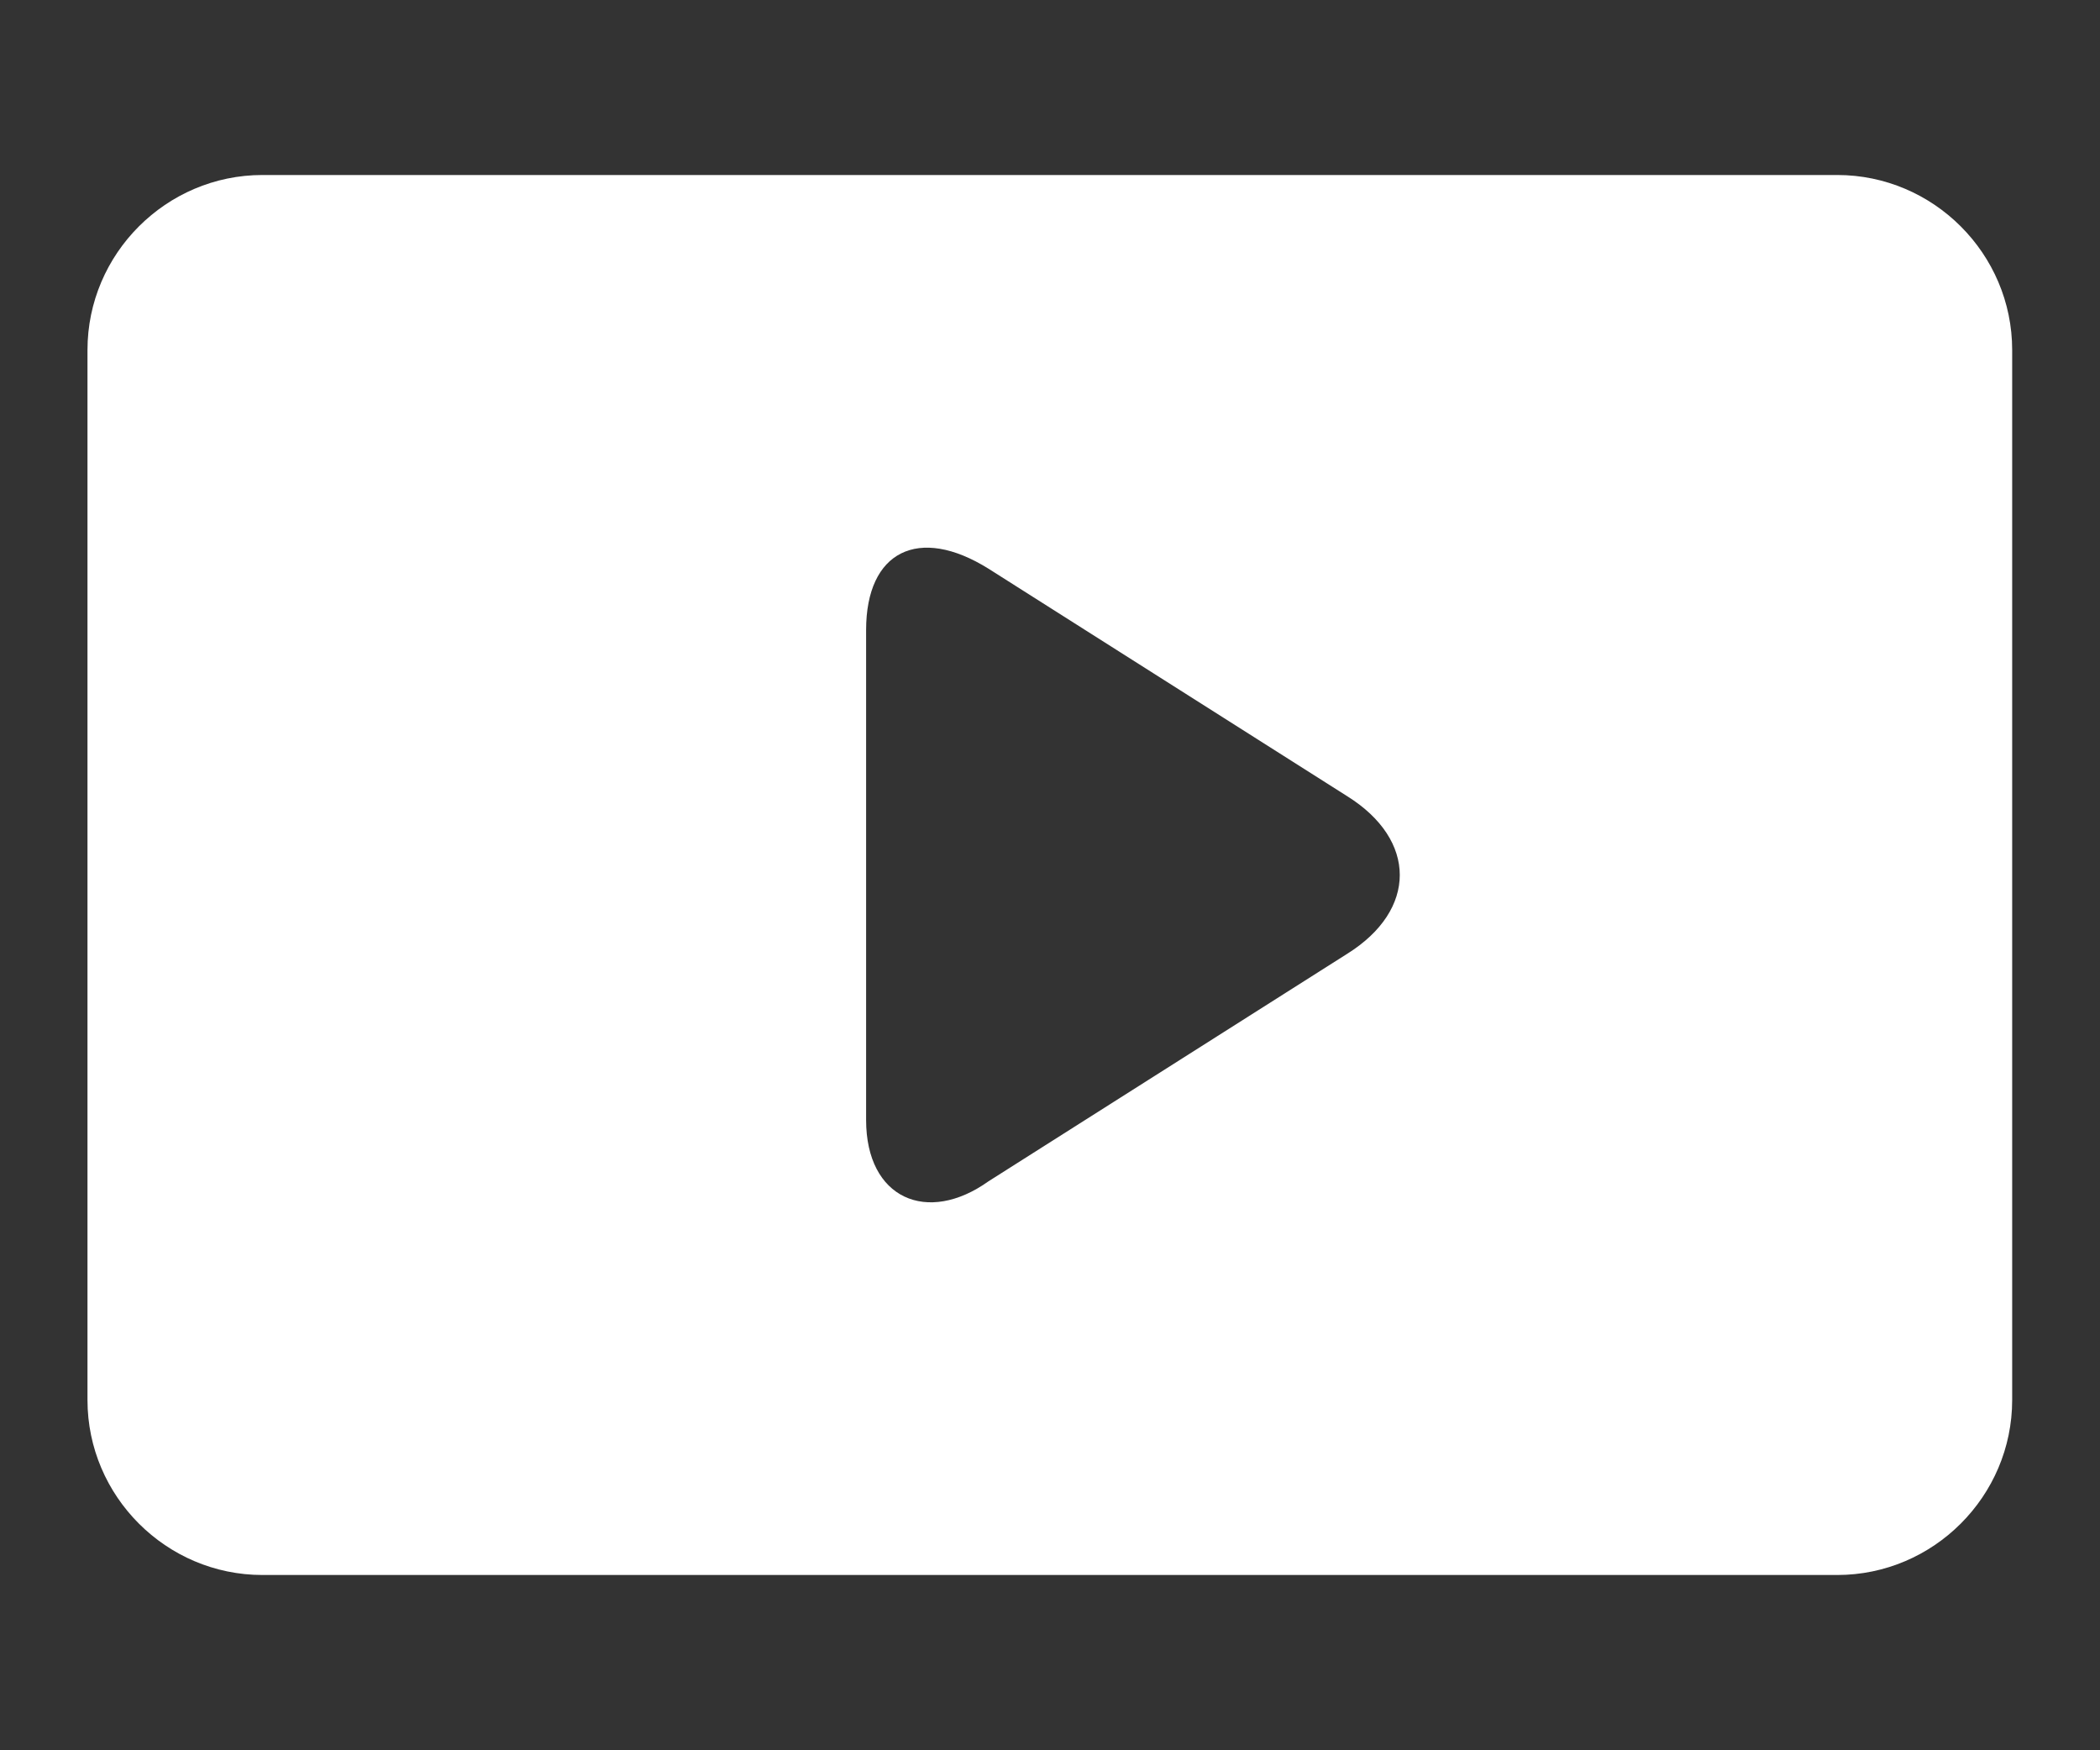 <?xml version="1.0" standalone="no"?><!DOCTYPE svg PUBLIC "-//W3C//DTD SVG 1.1//EN" "http://www.w3.org/Graphics/SVG/1.1/DTD/svg11.dtd"><svg t="1582102251473" class="icon" viewBox="0 0 1229 1024" version="1.1" xmlns="http://www.w3.org/2000/svg" p-id="56572" xmlns:xlink="http://www.w3.org/1999/xlink" width="240.039" height="200"><rect x="0" y="0" width="1229" height="1024" fill="#333333" stroke="none"/><defs><style type="text/css"></style></defs><path d="M1075.2 102.4 153.6 102.4C97.28 102.4 51.2 148.48 51.2 204.8l0 614.4c0 56.32 46.08 102.4 102.4 102.4l921.6 0c56.32 0 102.4-46.08 102.4-102.4L1177.6 204.8C1177.6 148.48 1131.52 102.4 1075.2 102.4zM788.48 558.08l-209.92 133.12c-35.84 25.6-71.68 10.24-71.68-35.84L506.88 368.64c0-46.08 30.72-61.44 71.68-35.84l209.92 133.12C829.44 491.52 829.44 532.48 788.48 558.08z" p-id="56573" fill="#ffffff"></path></svg>